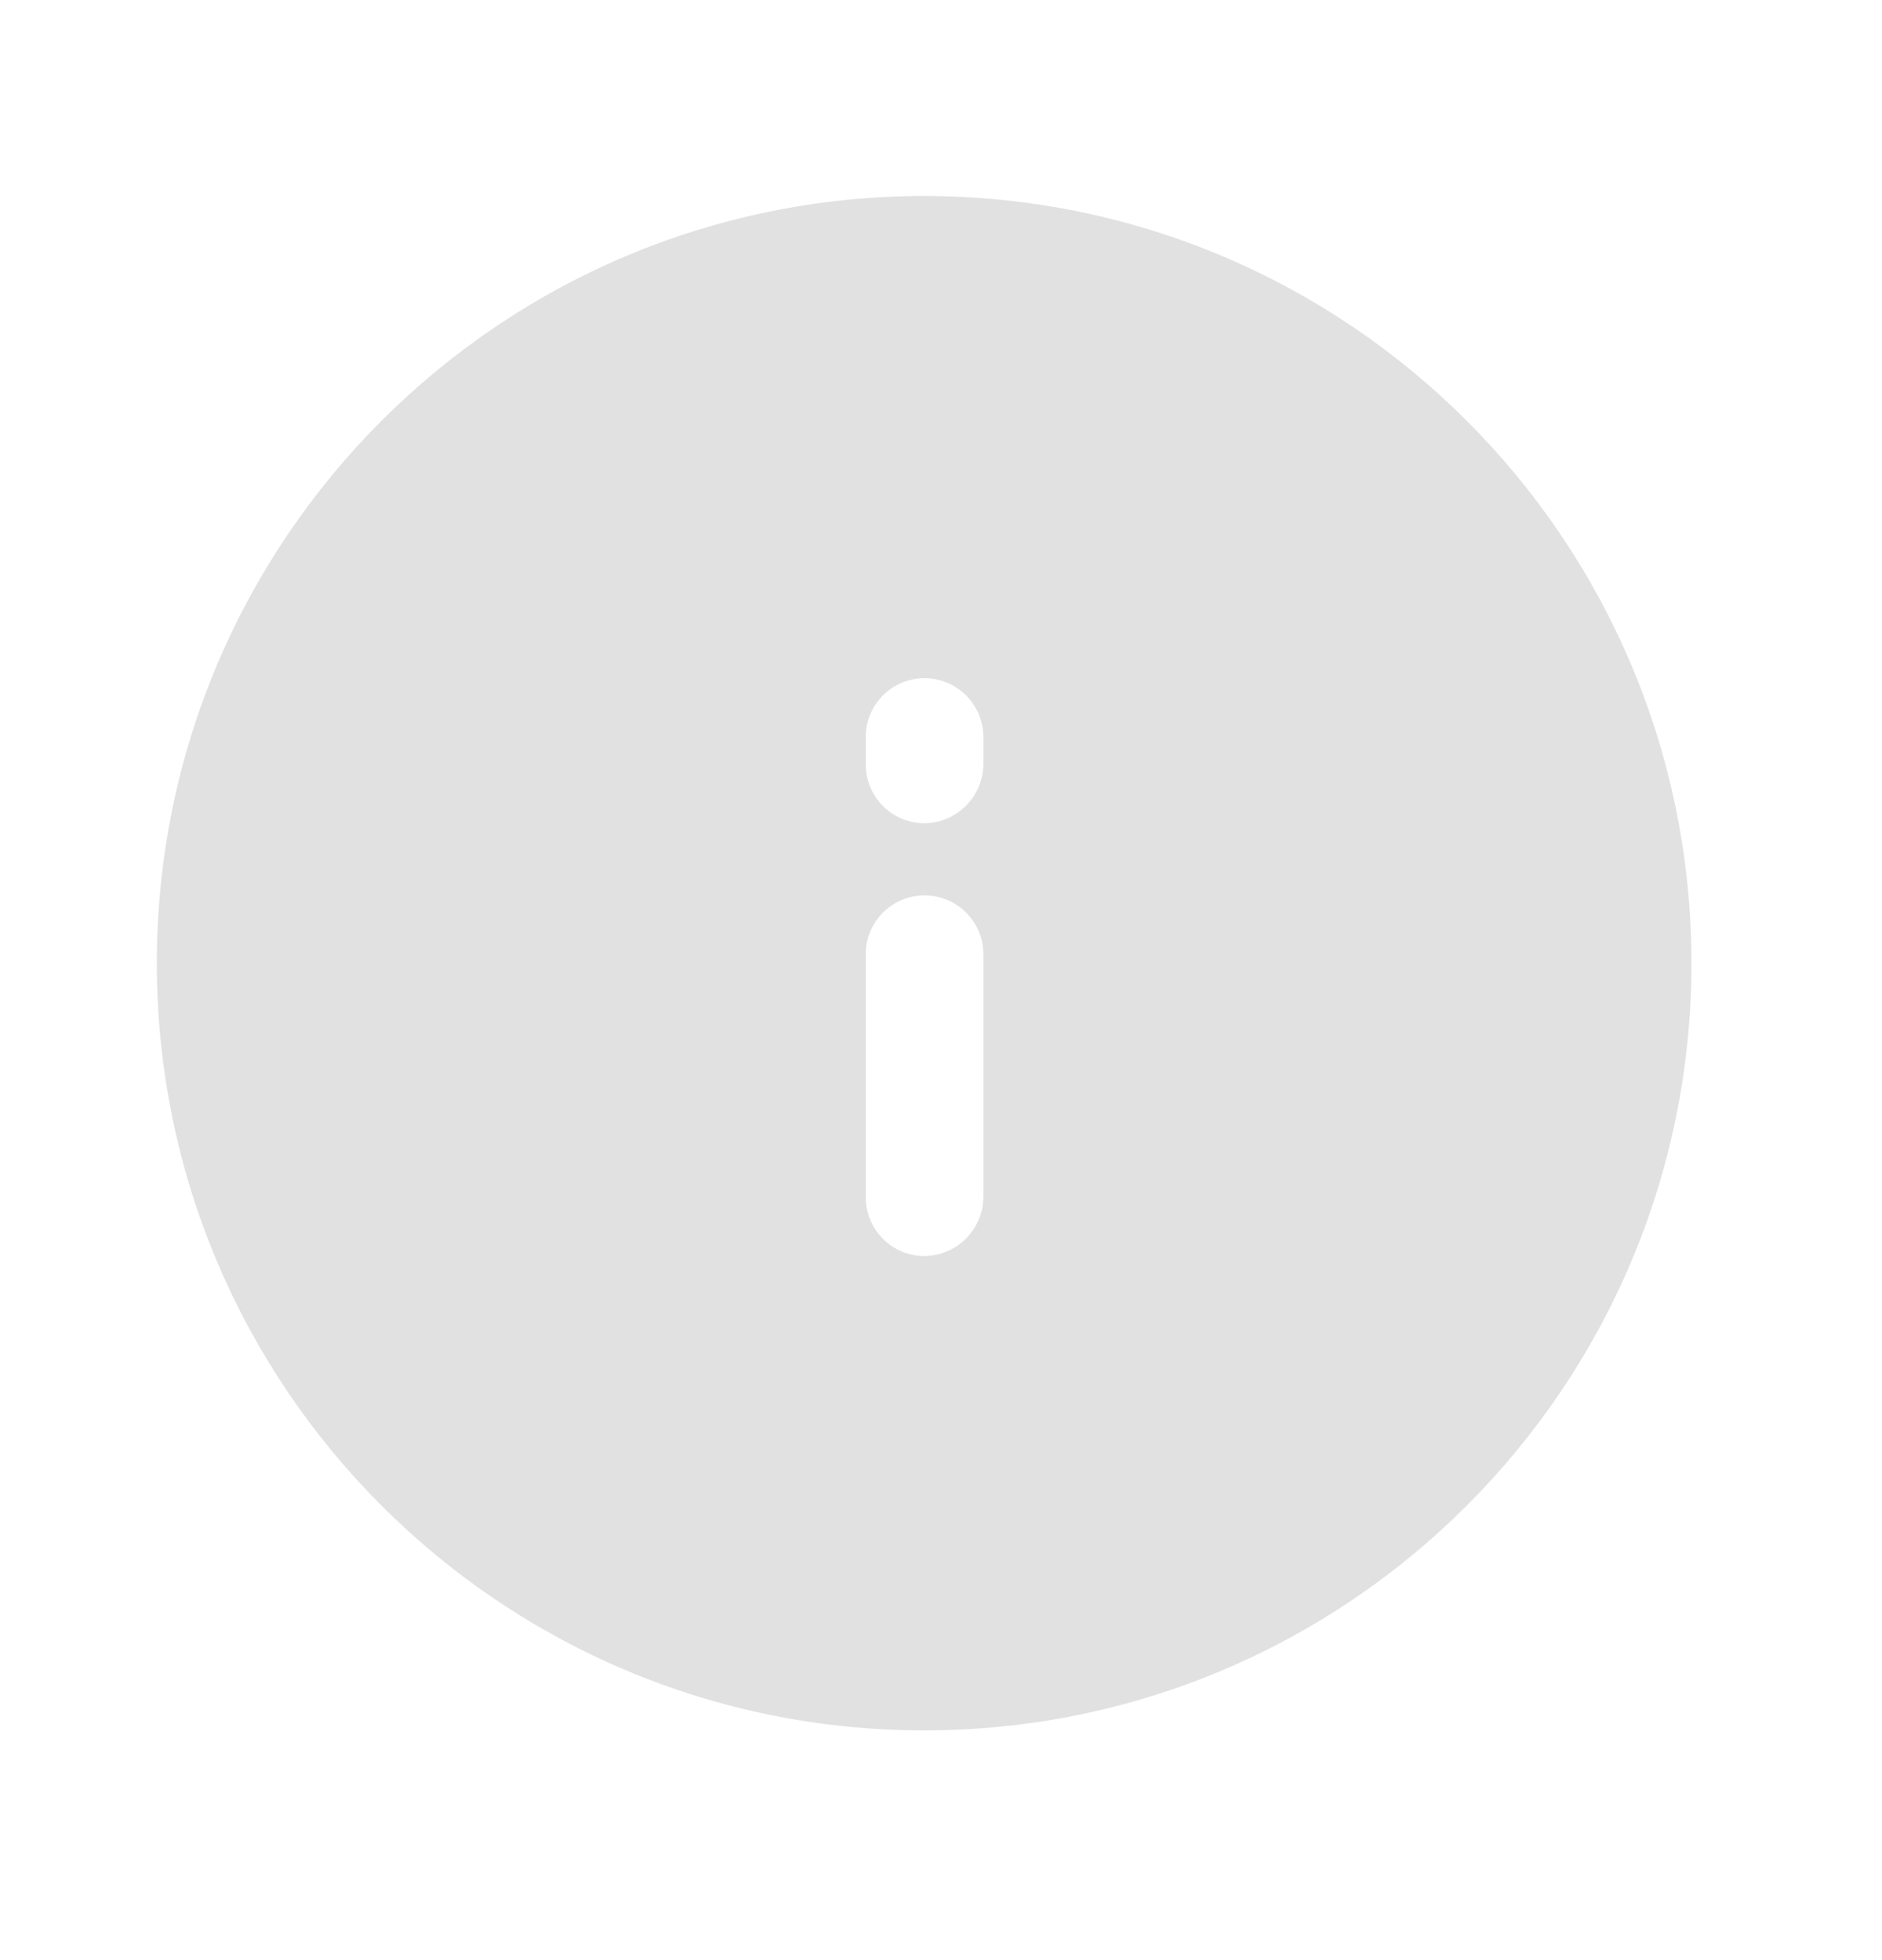 <svg width="24" height="25" viewBox="0 0 24 25" fill="none" xmlns="http://www.w3.org/2000/svg">
<path fill-rule="evenodd" clip-rule="evenodd" d="M2 12.285C2 6.881 6.381 2.5 11.785 2.5C17.189 2.5 21.57 6.881 21.57 12.285C21.57 17.689 17.189 22.07 11.785 22.07C6.381 22.07 2 17.689 2 12.285ZM11.79 16.02C11.376 16.02 11.04 15.684 11.04 15.27V12.17C11.04 11.756 11.376 11.42 11.79 11.42C12.204 11.42 12.54 11.756 12.54 12.17V15.29C12.524 15.694 12.194 16.015 11.79 16.02ZM11.04 9.75C11.04 10.164 11.376 10.5 11.79 10.5C12.194 10.495 12.524 10.174 12.54 9.77V9.4C12.54 8.986 12.204 8.65 11.79 8.65C11.376 8.65 11.04 8.986 11.04 9.4V9.75Z" fill="#E1E1E1"/>
</svg>
